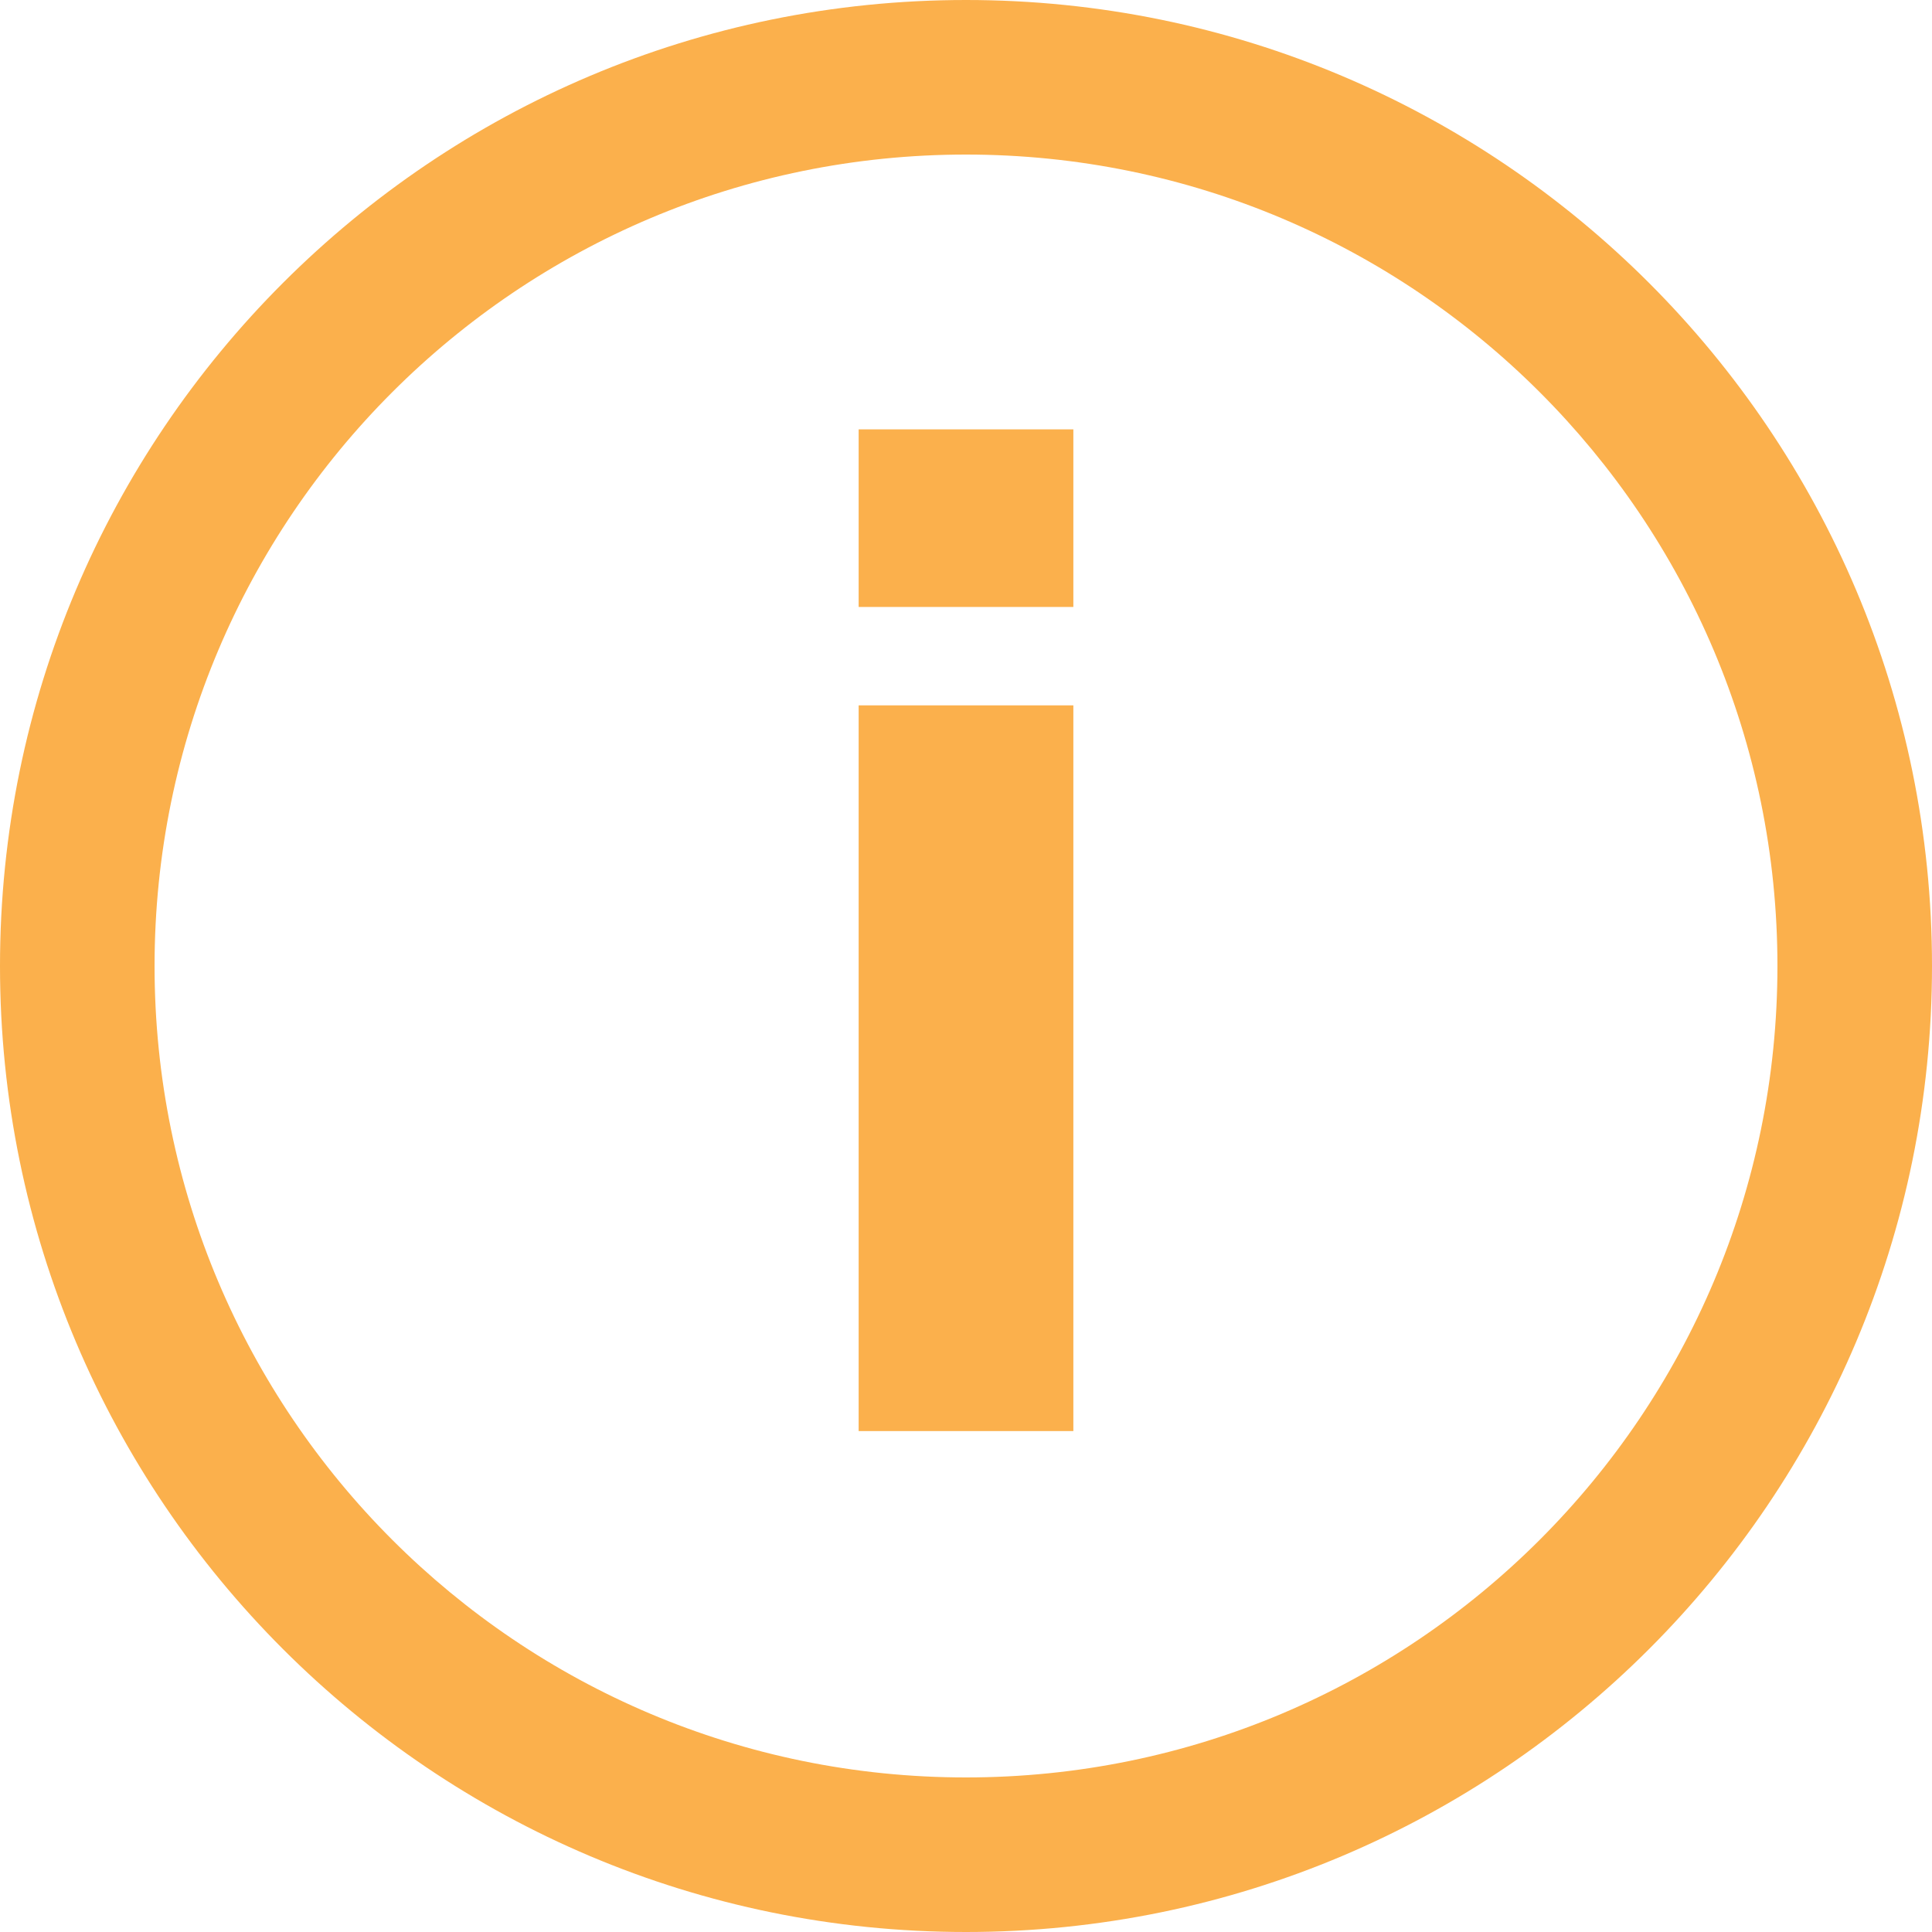 <?xml version="1.0" encoding="UTF-8"?>
<svg width="30px" height="30px" viewBox="0 0 30 30" version="1.1" xmlns="http://www.w3.org/2000/svg" xmlns:xlink="http://www.w3.org/1999/xlink">
    <title>E632BA8B-12B0-4766-8149-4717F2325AAA</title>
    <g id="Symbols" stroke="none" stroke-width="1" fill="none" fill-rule="evenodd">
        <g id="Information/Outline/30" fill="#FBB04C">
            <path d="M15,-5.32907052e-15 C23.284,-5.32907052e-15 30,6.716 30,15 C30,23.284 23.284,30 15,30 C6.716,30 -5.32907052e-15,23.284 -5.32907052e-15,15 C-5.32907052e-15,6.716 6.716,-5.32907052e-15 15,-5.32907052e-15 Z M15,2.4 C8.041,2.4 2.4,8.041 2.4,15 C2.4,21.959 8.041,27.6 15,27.6 C21.959,27.6 27.6,21.959 27.6,15 C27.6,8.041 21.959,2.4 15,2.4 Z M16.667,10.953 L16.667,22.222 L13.333,22.222 L13.333,10.953 L16.667,10.953 Z M16.667,6.667 L16.667,9.425 L13.333,9.425 L13.333,6.667 L16.667,6.667 Z" id="Combined-Shape"></path>
        </g>
    </g>
</svg>